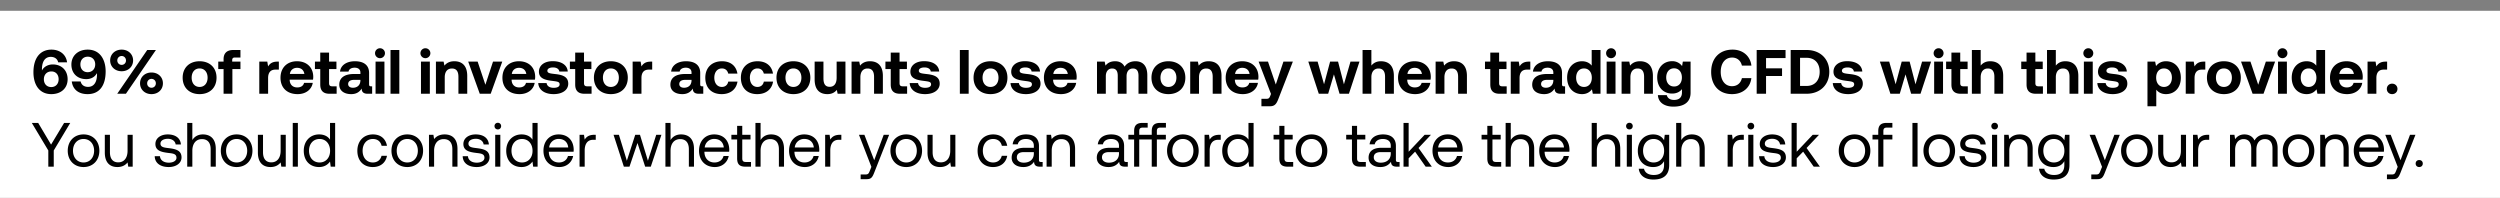 <svg width="240" height="19" viewBox="0 0 240 19" fill="none" xmlns="http://www.w3.org/2000/svg"><rect x="0" y="0" width="240" height="19" fill="#333333" stroke="none"/><path fill="#fff" d="M0 1h240v18H0z"/><path stroke="#7F7F7F" d="M0 .5h240"/><path d="M3.594 8.376c.294.42.744.66 1.332.66.936 0 1.566-.57 1.566-1.428 0-.846-.576-1.422-1.422-1.422-.432 0-.798.192-.99.492-.024.036-.036.06-.054.09v-.102c0-.774.306-1.206.846-1.206.372 0 .636.186.714.522h.852c-.096-.768-.714-1.218-1.5-1.218-1.056 0-1.728.774-1.728 2.178 0 .582.138 1.08.384 1.434zm2.034-.768c0 .444-.282.75-.708.75s-.708-.3-.708-.75.294-.75.72-.75.696.306.696.75zm2.78 1.428c1.116 0 1.734-.792 1.734-2.184 0-.606-.156-1.116-.426-1.476-.294-.39-.732-.612-1.296-.612-.936 0-1.566.594-1.566 1.428 0 .858.576 1.404 1.428 1.404.396 0 .732-.156.936-.438l.09-.132c.006.042.006.078.006.108 0 .756-.3 1.206-.858 1.206-.384 0-.642-.192-.714-.522H6.89c.096.774.654 1.218 1.518 1.218zm.006-2.106c-.426 0-.696-.306-.696-.75 0-.438.282-.738.708-.738s.714.294.714.738c0 .45-.3.75-.726.75zm2.162-1.128c0 .6.468 1.038 1.104 1.038.63 0 1.098-.438 1.098-1.038 0-.6-.468-1.038-1.098-1.038-.636 0-1.104.438-1.104 1.038zM12.088 9l2.88-4.2h-.834L11.254 9h.834zm.006-3.198a.41.41 0 01-.414.426c-.24 0-.42-.18-.42-.426 0-.24.18-.426.42-.426.234 0 .414.186.414.426zm1.35 2.196c0 .6.468 1.038 1.098 1.038.636 0 1.098-.438 1.098-1.038 0-.6-.462-1.038-1.098-1.038-.63 0-1.098.438-1.098 1.038zm1.518 0c0 .246-.18.426-.42.426a.41.41 0 01-.414-.426c0-.24.18-.426.414-.426.24 0 .42.186.42.426zm4.2 1.038c.983 0 1.625-.624 1.625-1.578 0-.948-.642-1.578-1.626-1.578-.984 0-1.626.63-1.626 1.578 0 .948.642 1.578 1.626 1.578zm0-.69c-.475 0-.763-.366-.763-.888s.288-.888.762-.888c.474 0 .768.366.768.888s-.294.888-.768.888zm1.791-1.716h.51V9h.846V6.63h.774v-.714h-.792v-.144c0-.174.084-.252.252-.252h.54V4.8h-.69c-.624 0-.93.318-.93.888v.228h-.51v.714zm5.673-.714c-.48 0-.72.186-.888.462l-.078-.462h-.768V9h.846V7.488c0-.468.192-.804.696-.804h.336v-.768h-.144zm1.946 3.12c.822 0 1.356-.48 1.452-1.08h-.834c-.072.288-.312.438-.654.438-.426 0-.708-.264-.726-.702V7.65h2.238c.018-.096.024-.198.024-.288-.012-.906-.636-1.482-1.56-1.482-.954 0-1.584.624-1.584 1.584 0 .954.618 1.572 1.644 1.572zm-.744-1.938c.048-.366.324-.588.69-.588.384 0 .642.21.702.588h-1.392zm2.916 1.02c0 .588.294.882.883.882h.69v-.714h-.42c-.223 0-.306-.09-.306-.306V6.63h.707v-.714h-.708v-.864h-.846v.864h-.51v.714h.51v1.488zm4.886.168c-.132 0-.198-.03-.198-.192V7.002c0-.738-.498-1.122-1.361-1.122-.816 0-1.368.396-1.428.996h.816c.035-.228.258-.378.587-.378.355 0 .553.18.553.456v.15h-.612c-.925 0-1.416.372-1.416 1.026 0 .588.48.906 1.146.906.48 0 .791-.198 1.008-.54-.007.294.131.504.57.504h.431v-.714h-.096zm-1.032-.558c-.005.42-.276.696-.72.696-.282 0-.456-.138-.456-.354 0-.258.205-.402.559-.402h.617v.06zm1.882-2.142a.477.477 0 100-.954.477.477 0 100 .954zM36.054 9h.852V5.916h-.852V9zm1.435 0h.846V4.8h-.846V9zm3.35-3.414a.477.477 0 100-.954.477.477 0 100 .954zM40.413 9h.852V5.916h-.852V9zm3.206-3.12c-.474 0-.756.18-.954.42l-.078-.384h-.738V9h.846V7.422c0-.534.252-.846.69-.846.426 0 .624.276.624.798V9h.846V7.29c0-1.056-.57-1.41-1.236-1.41zM46.057 9h1.05l1.11-3.084h-.888l-.732 2.22-.744-2.22h-.906L46.057 9zm3.82.036c.822 0 1.356-.48 1.452-1.08h-.834c-.072.288-.312.438-.654.438-.426 0-.708-.264-.726-.702V7.65h2.238c.018-.096.024-.198.024-.288-.012-.906-.636-1.482-1.56-1.482-.954 0-1.584.624-1.584 1.584 0 .954.618 1.572 1.644 1.572zm-.744-1.938c.048-.366.324-.588.69-.588.384 0 .642.21.702.588h-1.392zm2.538.876c.037.66.618 1.062 1.477 1.062.827 0 1.403-.39 1.403-1.002 0-.696-.587-.858-1.296-.93-.444-.054-.708-.078-.708-.312 0-.198.217-.318.547-.318.341 0 .575.15.6.396h.81c-.042-.63-.612-.996-1.44-.996-.792-.006-1.327.396-1.327 1.008 0 .636.558.798 1.279.882.498.066.708.084.708.336 0 .216-.216.33-.57.33-.415 0-.649-.186-.679-.456h-.803zm3.548.144c0 .588.294.882.882.882h.69v-.714h-.42c-.222 0-.306-.09-.306-.306V6.63h.708v-.714h-.708v-.864h-.846v.864h-.51v.714h.51v1.488zm3.423.918c.984 0 1.626-.624 1.626-1.578 0-.948-.642-1.578-1.626-1.578-.984 0-1.626.63-1.626 1.578 0 .948.642 1.578 1.626 1.578zm0-.69c-.474 0-.762-.366-.762-.888s.288-.888.762-.888c.474 0 .768.366.768.888s-.294.888-.768.888zm3.825-2.43c-.48 0-.72.186-.887.462l-.078-.462h-.769V9h.847V7.488c0-.468.192-.804.696-.804h.335v-.768h-.143zm4.95 2.37c-.131 0-.197-.03-.197-.192V7.002c0-.738-.498-1.122-1.362-1.122-.816 0-1.368.396-1.428.996h.816c.036-.228.258-.378.588-.378.354 0 .552.18.552.456v.15h-.612c-.924 0-1.416.372-1.416 1.026 0 .588.48.906 1.146.906.48 0 .792-.198 1.008-.54-.006.294.132.504.57.504h.432v-.714h-.096zm-1.031-.558c-.006.42-.276.696-.72.696-.282 0-.456-.138-.456-.354 0-.258.204-.402.558-.402h.618v.06zm2.895 1.308c.84 0 1.398-.462 1.518-1.2h-.888c-.06.312-.282.51-.612.51-.444 0-.726-.36-.726-.888 0-.522.282-.888.726-.888.33 0 .54.192.612.498h.882c-.12-.732-.642-1.188-1.482-1.188-.978 0-1.602.624-1.602 1.578 0 .972.594 1.578 1.572 1.578zm3.416 0c.84 0 1.398-.462 1.518-1.2h-.888c-.06.312-.282.51-.612.51-.444 0-.726-.36-.726-.888 0-.522.282-.888.726-.888.33 0 .54.192.612.498h.882c-.12-.732-.642-1.188-1.482-1.188-.978 0-1.602.624-1.602 1.578 0 .972.594 1.578 1.572 1.578zm3.47 0c.984 0 1.626-.624 1.626-1.578 0-.948-.642-1.578-1.626-1.578-.984 0-1.626.63-1.626 1.578 0 .948.642 1.578 1.626 1.578zm0-.69c-.474 0-.762-.366-.762-.888s.288-.888.762-.888c.474 0 .768.366.768.888s-.294.888-.768.888zm4.15-.888c0 .57-.246.876-.666.876-.42 0-.6-.27-.6-.822V5.916h-.846v1.71c0 1.092.588 1.41 1.224 1.41.438 0 .708-.168.906-.408l.078.372h.75V5.916h-.846v1.542zM83.52 5.88c-.474 0-.756.18-.954.42l-.078-.384h-.738V9h.846V7.422c0-.534.252-.846.69-.846.426 0 .624.276.624.798V9h.846V7.29c0-1.056-.57-1.41-1.236-1.41zm1.991 2.238c0 .588.294.882.882.882h.69v-.714h-.42c-.222 0-.306-.09-.306-.306V6.63h.708v-.714h-.708v-.864h-.846v.864h-.51v.714h.51v1.488zm1.82-.144c.036.66.618 1.062 1.476 1.062.828 0 1.404-.39 1.404-1.002 0-.696-.588-.858-1.296-.93-.444-.054-.708-.078-.708-.312 0-.198.216-.318.546-.318.342 0 .576.15.6.396h.81c-.042-.63-.612-.996-1.44-.996-.792-.006-1.326.396-1.326 1.008 0 .636.558.798 1.278.882.498.066.708.084.708.336 0 .216-.216.33-.57.33-.414 0-.648-.186-.678-.456h-.804zM92.146 9h.846V4.8h-.846V9zm2.941.036c.984 0 1.626-.624 1.626-1.578 0-.948-.642-1.578-1.626-1.578-.984 0-1.626.63-1.626 1.578 0 .948.642 1.578 1.626 1.578zm0-.69c-.474 0-.762-.366-.762-.888s.288-.888.762-.888c.474 0 .768.366.768.888s-.294.888-.768.888zm1.924-.372c.036.66.618 1.062 1.476 1.062.828 0 1.404-.39 1.404-1.002 0-.696-.588-.858-1.296-.93-.444-.054-.708-.078-.708-.312 0-.198.216-.318.546-.318.342 0 .576.15.6.396h.81c-.042-.63-.612-.996-1.44-.996-.792-.006-1.326.396-1.326 1.008 0 .636.558.798 1.278.882.498.066.708.084.708.336 0 .216-.216.33-.57.33-.414 0-.648-.186-.678-.456h-.804zm4.85 1.062c.822 0 1.356-.48 1.452-1.08h-.834c-.072.288-.312.438-.654.438-.426 0-.708-.264-.726-.702V7.65h2.238c.018-.096.024-.198.024-.288-.012-.906-.636-1.482-1.56-1.482-.954 0-1.584.624-1.584 1.584 0 .954.618 1.572 1.644 1.572zm-.744-1.938c.048-.366.324-.588.69-.588.384 0 .642.21.702.588h-1.392zm7.885-1.218c-.468 0-.828.192-1.044.522-.192-.39-.546-.528-.924-.522-.45.006-.72.18-.906.42l-.078-.384h-.738V9h.846V7.32c0-.462.24-.744.606-.744.372 0 .54.24.54.702V9h.846V7.314c0-.468.246-.738.612-.738s.534.24.534.702V9h.846V7.23c0-.99-.504-1.35-1.14-1.35zm3.165 3.156c.984 0 1.626-.624 1.626-1.578 0-.948-.642-1.578-1.626-1.578-.984 0-1.626.63-1.626 1.578 0 .948.642 1.578 1.626 1.578zm0-.69c-.474 0-.762-.366-.762-.888s.288-.888.762-.888c.474 0 .768.366.768.888s-.294.888-.768.888zm3.862-2.466c-.474 0-.756.18-.954.42l-.078-.384h-.738V9h.846V7.422c0-.534.252-.846.69-.846.426 0 .624.276.624.798V9h.846V7.29c0-1.056-.57-1.41-1.236-1.41zm3.281 3.156c.822 0 1.356-.48 1.452-1.08h-.834c-.072.288-.312.438-.654.438-.426 0-.708-.264-.726-.702V7.65h2.238c.018-.096.024-.198.024-.288-.012-.906-.636-1.482-1.56-1.482-.954 0-1.584.624-1.584 1.584 0 .954.618 1.572 1.644 1.572zm-.744-1.938c.048-.366.324-.588.69-.588.384 0 .642.21.702.588h-1.392zm3.448 1.92l-.078.204c-.084.21-.156.264-.372.264h-.468v.714h.822c.48 0 .636-.252.828-.762l1.368-3.522h-.906l-.732 2.196-.75-2.196h-.9l1.188 3.102zm4.59-.018h.9l.552-1.86.54 1.86h.9l1.014-3.084h-.864l-.63 2.178-.564-2.178h-.762l-.582 2.172-.618-2.172h-.894L126.604 9zm5.96-3.12c-.438 0-.714.174-.912.414V4.8h-.846V9h.846V7.416c0-.528.258-.84.69-.84.42 0 .624.282.624.786V9h.846V7.29c0-1.044-.564-1.41-1.248-1.41zm3.293 3.156c.822 0 1.356-.48 1.452-1.08h-.834c-.072.288-.312.438-.654.438-.426 0-.708-.264-.726-.702V7.65h2.238c.018-.096.024-.198.024-.288-.012-.906-.636-1.482-1.56-1.482-.954 0-1.584.624-1.584 1.584 0 .954.618 1.572 1.644 1.572zm-.744-1.938c.048-.366.324-.588.69-.588.384 0 .642.21.702.588h-1.392zm4.476-1.218c-.474 0-.756.18-.954.42l-.078-.384h-.738V9h.846V7.422c0-.534.252-.846.69-.846.426 0 .624.276.624.798V9h.846V7.29c0-1.056-.57-1.41-1.236-1.41zm3.48 2.238c0 .588.294.882.882.882h.69v-.714h-.42c-.222 0-.306-.09-.306-.306V6.63h.708v-.714h-.708v-.864h-.846v.864h-.51v.714h.51v1.488zm3.697-2.202c-.48 0-.72.186-.888.462l-.078-.462h-.768V9h.846V7.488c0-.468.192-.804.696-.804h.336v-.768h-.144zm3.386 2.37c-.132 0-.198-.03-.198-.192V7.002c0-.738-.498-1.122-1.362-1.122-.816 0-1.368.396-1.428.996h.816c.036-.228.258-.378.588-.378.354 0 .552.18.552.456v.15h-.612c-.924 0-1.416.372-1.416 1.026 0 .588.48.906 1.146.906.48 0 .792-.198 1.008-.54-.006.294.132.504.57.504h.432v-.714h-.096zm-1.032-.558c-.006.42-.276.696-.72.696-.282 0-.456-.138-.456-.354 0-.258.204-.402.558-.402h.618v.06zm3.682-1.428c-.198-.252-.504-.42-.93-.42-.822 0-1.428.618-1.428 1.572 0 .978.606 1.584 1.434 1.584.444 0 .744-.198.948-.462l.084.426h.738V4.8h-.846v1.5zm-.738 2.046c-.462 0-.756-.36-.756-.888s.294-.888.756-.888.75.366.75.894c0 .522-.288.882-.75.882zm2.599-2.76a.477.477 0 100-.954.477.477 0 100 .954zM154.237 9h.852V5.916h-.852V9zm3.206-3.12c-.474 0-.756.18-.954.42l-.078-.384h-.738V9h.846V7.422c0-.534.252-.846.69-.846.426 0 .624.276.624.798V9h.846V7.29c0-1.056-.57-1.41-1.236-1.41zm4.037.462a1.154 1.154 0 00-.96-.468c-.822 0-1.428.612-1.428 1.554 0 .954.606 1.56 1.434 1.554.432 0 .738-.168.942-.426v.324c0 .48-.282.714-.756.714-.39 0-.624-.168-.702-.462h-.852c.042.714.63 1.104 1.488 1.104 1.182 0 1.65-.564 1.65-1.326V5.916h-.744l-.072.426zm-.768 1.962c-.462 0-.756-.354-.756-.87s.294-.876.756-.876.75.366.75.882c0 .51-.288.864-.75.864zm5.564.732c1.026 0 1.752-.624 1.854-1.536h-.906c-.108.468-.444.774-.954.774-.678 0-1.08-.57-1.08-1.374 0-.81.408-1.374 1.092-1.374.498 0 .834.306.942.774h.912c-.108-.912-.81-1.536-1.806-1.536-1.272 0-2.058.846-2.058 2.136s.756 2.136 2.004 2.136zM168.641 9h.9V7.296h1.536v-.738h-1.536v-.984h1.872V4.8h-2.772V9zm4.794 0c1.308 0 2.178-.876 2.178-2.106 0-1.236-.87-2.094-2.178-2.094h-1.53V9h1.53zm-.63-3.45h.63c.804 0 1.254.54 1.254 1.344 0 .798-.45 1.356-1.254 1.356h-.63v-2.7zm3.144 2.424c.036.66.618 1.062 1.476 1.062.828 0 1.404-.39 1.404-1.002 0-.696-.588-.858-1.296-.93-.444-.054-.708-.078-.708-.312 0-.198.216-.318.546-.318.342 0 .576.15.6.396h.81c-.042-.63-.612-.996-1.44-.996-.792-.006-1.326.396-1.326 1.008 0 .636.558.798 1.278.882.498.066.708.084.708.336 0 .216-.216.33-.57.33-.414 0-.648-.186-.678-.456h-.804zM181.477 9h.9l.552-1.86.54 1.86h.9l1.014-3.084h-.864l-.63 2.178-.564-2.178h-.762l-.582 2.172-.618-2.172h-.894L181.477 9zm4.628-3.414a.477.477 0 100-.954.477.477 0 100 .954zM185.679 9h.852V5.916h-.852V9zm1.657-.882c0 .588.294.882.882.882h.69v-.714h-.42c-.222 0-.306-.09-.306-.306V6.63h.708v-.714h-.708v-.864h-.846v.864h-.51v.714h.51v1.488zm3.722-2.238c-.438 0-.714.174-.912.414V4.8h-.846V9h.846V7.416c0-.528.258-.84.69-.84.42 0 .624.282.624.786V9h.846V7.29c0-1.044-.564-1.41-1.248-1.41zm3.491 2.238c0 .588.294.882.882.882h.69v-.714h-.42c-.222 0-.306-.09-.306-.306V6.63h.708v-.714h-.708v-.864h-.846v.864h-.51v.714h.51v1.488zm3.722-2.238c-.438 0-.714.174-.912.414V4.8h-.846V9h.846V7.416c0-.528.258-.84.69-.84.42 0 .624.282.624.786V9h.846V7.29c0-1.044-.564-1.41-1.248-1.41zm2.207-.294a.477.477 0 100-.954.477.477 0 100 .954zM200.052 9h.852V5.916h-.852V9zm1.291-1.026c.036.66.618 1.062 1.476 1.062.828 0 1.404-.39 1.404-1.002 0-.696-.588-.858-1.296-.93-.444-.054-.708-.078-.708-.312 0-.198.216-.318.546-.318.342 0 .576.15.6.396h.81c-.042-.63-.612-.996-1.44-.996-.792-.006-1.326.396-1.326 1.008 0 .636.558.798 1.278.882.498.066.708.084.708.336 0 .216-.216.33-.57.33-.414 0-.648-.186-.678-.456h-.804zm6.584-2.094c-.438 0-.75.198-.948.462l-.084-.426h-.738V10.2h.846V8.61c.198.252.504.426.93.426.828 0 1.428-.612 1.428-1.572 0-.972-.6-1.59-1.434-1.584zm-.186 2.466c-.462 0-.75-.366-.75-.894 0-.522.288-.882.75-.882s.762.36.762.882c0 .528-.3.894-.762.894zm3.824-2.43c-.48 0-.72.186-.888.462l-.078-.462h-.768V9h.846V7.488c0-.468.192-.804.696-.804h.336v-.768h-.144zm1.928 3.12c.984 0 1.626-.624 1.626-1.578 0-.948-.642-1.578-1.626-1.578-.984 0-1.626.63-1.626 1.578 0 .948.642 1.578 1.626 1.578zm0-.69c-.474 0-.762-.366-.762-.888s.288-.888.762-.888c.474 0 .768.366.768.888s-.294.888-.768.888zm2.756.654h1.05l1.11-3.084h-.888l-.732 2.22-.744-2.22h-.906L216.249 9zm2.867-3.414a.477.477 0 100-.954.477.477 0 100 .954zM218.69 9h.852V5.916h-.852V9zm3.674-2.7c-.198-.252-.504-.42-.93-.42-.822 0-1.428.618-1.428 1.572 0 .978.606 1.584 1.434 1.584.444 0 .744-.198.948-.462l.084.426h.738V4.8h-.846v1.5zm-.738 2.046c-.462 0-.756-.36-.756-.888s.294-.888.756-.888.75.366.75.894c0 .522-.288.882-.75.882zm3.698.69c.822 0 1.356-.48 1.452-1.08h-.834c-.072.288-.312.438-.654.438-.426 0-.708-.264-.726-.702V7.65h2.238c.018-.096.024-.198.024-.288-.012-.906-.636-1.482-1.56-1.482-.954 0-1.584.624-1.584 1.584 0 .954.618 1.572 1.644 1.572zm-.744-1.938c.048-.366.324-.588.69-.588.384 0 .642.21.702.588h-1.392zm4.44-1.182c-.48 0-.72.186-.888.462l-.078-.462h-.768V9h.846V7.488c0-.468.192-.804.696-.804h.336v-.768h-.144zm.116 2.622c0 .288.216.498.51.498.288 0 .51-.21.51-.498a.494.494 0 00-.51-.504.49.49 0 00-.51.504zM4.638 14.446V16h.522v-1.554L6.744 11.8h-.588l-1.254 2.082L3.666 11.8h-.612l1.584 2.646zm3.383 1.59c.894 0 1.518-.636 1.518-1.566s-.624-1.566-1.518-1.566-1.518.636-1.518 1.566.624 1.566 1.518 1.566zm0-.438c-.606 0-1.014-.474-1.014-1.128 0-.654.408-1.128 1.014-1.128.606 0 1.014.474 1.014 1.128 0 .654-.408 1.128-1.014 1.128zm4.225-1.128c0 .69-.336 1.116-.894 1.116-.51 0-.798-.336-.798-.972V12.94h-.492v1.704c0 1.014.534 1.392 1.206 1.392.504 0 .798-.216.978-.444l.066.408h.426v-3.06h-.492v1.53zm2.607.522c.012.672.558 1.044 1.35 1.044.678 0 1.224-.354 1.224-.924 0-.678-.558-.81-1.254-.894-.444-.054-.768-.096-.768-.432 0-.282.288-.462.714-.462.42 0 .708.234.744.546h.504c-.048-.636-.552-.96-1.248-.966-.69-.006-1.2.36-1.2.918 0 .636.546.774 1.23.858.456.054.792.084.792.468 0 .282-.306.468-.738.468-.51 0-.828-.264-.846-.624h-.504zm4.62-2.088c-.516 0-.828.252-1.008.54V11.8h-.492V16h.492v-1.53c0-.69.354-1.116.924-1.116.528 0 .834.336.834.972V16h.492v-1.704c0-1.014-.558-1.392-1.242-1.392zm3.244 3.132c.894 0 1.518-.636 1.518-1.566s-.624-1.566-1.518-1.566-1.518.636-1.518 1.566.624 1.566 1.518 1.566zm0-.438c-.606 0-1.014-.474-1.014-1.128 0-.654.408-1.128 1.014-1.128.606 0 1.014.474 1.014 1.128 0 .654-.408 1.128-1.014 1.128zm4.224-1.128c0 .69-.336 1.116-.894 1.116-.51 0-.798-.336-.798-.972V12.94h-.492v1.704c0 1.014.534 1.392 1.206 1.392.504 0 .798-.216.978-.444l.066.408h.426v-3.06h-.492v1.53zM28.104 16h.492v-4.2h-.492V16zm3.578-2.592c-.186-.294-.534-.504-1.05-.504-.846 0-1.47.63-1.47 1.566 0 .996.624 1.566 1.47 1.566.516 0 .846-.246 1.05-.528l.066.492h.426v-4.2h-.492v1.608zm-1.002 2.19c-.606 0-1.014-.462-1.014-1.128 0-.666.408-1.128 1.014-1.128.6 0 1.008.468 1.008 1.14 0 .654-.408 1.116-1.008 1.116zm5.108.438c.744 0 1.242-.42 1.362-1.08h-.522c-.096.39-.396.642-.834.642-.588 0-.984-.456-.984-1.122 0-.666.396-1.134.984-1.134.45 0 .75.246.84.654h.516c-.126-.672-.6-1.092-1.35-1.092-.888 0-1.494.636-1.494 1.572 0 .954.588 1.56 1.482 1.56zm3.312 0c.893 0 1.517-.636 1.517-1.566s-.623-1.566-1.517-1.566c-.895 0-1.519.636-1.519 1.566s.624 1.566 1.518 1.566zm0-.438c-.607 0-1.014-.474-1.014-1.128 0-.654.407-1.128 1.014-1.128.605 0 1.014.474 1.014 1.128 0 .654-.408 1.128-1.014 1.128zm3.582-2.694c-.516 0-.828.216-1.008.45l-.066-.414h-.426V16h.492v-1.53c0-.69.348-1.116.924-1.116.534 0 .828.336.828.972V16h.492v-1.704c0-1.014-.546-1.392-1.236-1.392zm1.737 2.088c.012.672.558 1.044 1.35 1.044.678 0 1.224-.354 1.224-.924 0-.678-.558-.81-1.254-.894-.444-.054-.768-.096-.768-.432 0-.282.288-.462.714-.462.42 0 .708.234.744.546h.504c-.048-.636-.552-.96-1.248-.966-.69-.006-1.2.36-1.2.918 0 .636.546.774 1.23.858.456.054.792.084.792.468 0 .282-.306.468-.738.468-.51 0-.828-.264-.846-.624h-.504zm3.372-2.568c.18 0 .318-.132.318-.318a.309.309 0 00-.318-.318.309.309 0 00-.318.318c0 .186.138.318.318.318zM47.54 16h.492v-3.06h-.492V16zm3.578-2.592c-.186-.294-.534-.504-1.05-.504-.846 0-1.47.63-1.47 1.566 0 .996.624 1.566 1.47 1.566.516 0 .846-.246 1.05-.528l.066.492h.426v-4.2h-.492v1.608zm-1.002 2.19c-.606 0-1.014-.462-1.014-1.128 0-.666.408-1.128 1.014-1.128.6 0 1.008.468 1.008 1.14 0 .654-.408 1.116-1.008 1.116zm3.574.438c.708 0 1.212-.45 1.332-1.062h-.498c-.102.396-.438.624-.87.624-.582 0-.948-.408-.966-.99v-.042h2.376c.006-.072.012-.144.012-.21-.024-.906-.588-1.452-1.452-1.452s-1.452.636-1.452 1.566c0 .936.6 1.566 1.518 1.566zm-.972-1.878a.906.906 0 01.912-.822c.51 0 .87.294.918.822h-1.83zm4.336-1.218c-.546 0-.78.228-.924.462l-.066-.462h-.426V16h.492v-1.56c0-.486.174-1.02.816-1.02h.246v-.48h-.138zM59.89 16h.54l.768-2.274.738 2.274h.54l1.02-3.06h-.498l-.798 2.49-.762-2.49h-.456l-.804 2.49-.762-2.49H58.9l.99 3.06zm5.49-3.096c-.515 0-.827.252-1.007.54V11.8h-.492V16h.492v-1.53c0-.69.354-1.116.924-1.116.528 0 .834.336.834.972V16h.492v-1.704c0-1.014-.558-1.392-1.242-1.392zm3.245 3.132c.708 0 1.212-.45 1.332-1.062h-.498c-.102.396-.438.624-.87.624-.582 0-.948-.408-.966-.99v-.042h2.376c.006-.072.012-.144.012-.21-.024-.906-.588-1.452-1.452-1.452s-1.452.636-1.452 1.566c0 .936.6 1.566 1.518 1.566zm-.972-1.878a.906.906 0 01.912-.822c.51 0 .87.294.918.822h-1.83zm3.112 1.044c0 .54.21.798.798.798h.534v-.45h-.486c-.264 0-.354-.096-.354-.354V13.39h.792v-.45h-.792v-.858h-.492v.858h-.552v.45h.552v1.812zm3.258-2.298c-.516 0-.828.252-1.007.54V11.8h-.493V16h.493v-1.53c0-.69.353-1.116.923-1.116.529 0 .835.336.835.972V16h.492v-1.704c0-1.014-.559-1.392-1.243-1.392zm3.245 3.132c.707 0 1.212-.45 1.332-1.062h-.498c-.103.396-.439.624-.87.624-.582 0-.948-.408-.966-.99v-.042h2.375c.006-.072.012-.144.012-.21-.024-.906-.588-1.452-1.452-1.452-.863 0-1.451.636-1.451 1.566 0 .936.6 1.566 1.517 1.566zm-.972-1.878a.906.906 0 01.911-.822c.51 0 .87.294.919.822h-1.83zm4.335-1.218c-.546 0-.78.228-.924.462l-.066-.462h-.426V16h.492v-1.56c0-.486.174-1.02.816-1.02h.246v-.48h-.138zm3.023 3.078l-.15.372c-.114.288-.162.36-.444.36h-.438v.45h.588c.432 0 .546-.192.738-.684l1.41-3.576h-.522l-.912 2.442-.942-2.442h-.522l1.194 3.078zm3.346.018c.894 0 1.518-.636 1.518-1.566s-.624-1.566-1.518-1.566-1.518.636-1.518 1.566.624 1.566 1.518 1.566zm0-.438c-.606 0-1.014-.474-1.014-1.128 0-.654.408-1.128 1.014-1.128.606 0 1.014.474 1.014 1.128 0 .654-.408 1.128-1.014 1.128zm4.224-1.128c0 .69-.336 1.116-.894 1.116-.51 0-.798-.336-.798-.972V12.94h-.492v1.704c0 1.014.534 1.392 1.206 1.392.504 0 .798-.216.978-.444l.066.408h.426v-3.06h-.492v1.53zm4.107 1.566c.744 0 1.242-.42 1.362-1.08h-.522c-.096.39-.396.642-.834.642-.588 0-.984-.456-.984-1.122 0-.666.396-1.134.984-1.134.45 0 .75.246.84.654h.516c-.126-.672-.6-1.092-1.35-1.092-.888 0-1.494.636-1.494 1.572 0 .954.588 1.56 1.482 1.56zm4.608-.486c-.138 0-.198-.042-.198-.204v-1.338c0-.714-.45-1.104-1.23-1.104-.739 0-1.224.354-1.296.954h.492c.06-.312.348-.516.78-.516.48 0 .762.24.762.636v.21h-.9c-.805 0-1.23.342-1.23.954 0 .558.456.894 1.127.894.529 0 .835-.234 1.026-.51.006.3.144.474.552.474h.27v-.45h-.155zm-.69-.798c0 .51-.355.864-.966.864-.409 0-.666-.204-.666-.504 0-.348.245-.51.683-.51h.949v.15zm2.724-1.848c-.516 0-.828.216-1.008.45l-.066-.414h-.426V16h.492v-1.53c0-.69.348-1.116.924-1.116.534 0 .828.336.828.972V16h.492v-1.704c0-1.014-.546-1.392-1.236-1.392zm6.139 2.646c-.138 0-.198-.042-.198-.204v-1.338c0-.714-.45-1.104-1.23-1.104-.738 0-1.224.354-1.296.954h.492c.06-.312.348-.516.78-.516.48 0 .762.24.762.636v.21h-.9c-.804 0-1.23.342-1.23.954 0 .558.456.894 1.128.894.528 0 .834-.234 1.026-.51.006.3.144.474.552.474h.27v-.45h-.156zm-.69-.798c0 .51-.354.864-.966.864-.408 0-.666-.204-.666-.504 0-.348.246-.51.684-.51h.948v.15zm4.507-2.502v-.45h-.564c-.57 0-.798.258-.798.798v.342h-1.2v-.354c0-.234.09-.336.336-.336h.474v-.45h-.504c-.57 0-.798.258-.798.798v.342h-.552v.45h.552V16h.492v-2.61h1.2V16h.492v-2.61h.864v-.45h-.864v-.354c0-.234.09-.336.336-.336h.534zm1.626 3.786c.894 0 1.518-.636 1.518-1.566s-.624-1.566-1.518-1.566-1.518.636-1.518 1.566.624 1.566 1.518 1.566zm0-.438c-.606 0-1.014-.474-1.014-1.128 0-.654.408-1.128 1.014-1.128.606 0 1.014.474 1.014 1.128 0 .654-.408 1.128-1.014 1.128zm3.498-2.658c-.546 0-.78.228-.924.462l-.066-.462h-.426V16h.492v-1.56c0-.486.174-1.02.816-1.02h.246v-.48h-.138zm2.8.468c-.186-.294-.534-.504-1.05-.504-.846 0-1.47.63-1.47 1.566 0 .996.624 1.566 1.47 1.566.516 0 .846-.246 1.05-.528l.066.492h.426v-4.2h-.492v1.608zm-1.002 2.19c-.606 0-1.014-.462-1.014-1.128 0-.666.408-1.128 1.014-1.128.6 0 1.008.468 1.008 1.14 0 .654-.408 1.116-1.008 1.116zm3.963-.396c0 .54.21.798.798.798h.534v-.45h-.486c-.264 0-.354-.096-.354-.354V13.39h.792v-.45h-.792v-.858h-.492v.858h-.552v.45h.552v1.812zm3.092.834c.894 0 1.518-.636 1.518-1.566s-.624-1.566-1.518-1.566-1.518.636-1.518 1.566.624 1.566 1.518 1.566zm0-.438c-.606 0-1.014-.474-1.014-1.128 0-.654.408-1.128 1.014-1.128.606 0 1.014.474 1.014 1.128 0 .654-.408 1.128-1.014 1.128zm3.881-.396c0 .54.21.798.798.798h.534v-.45h-.486c-.264 0-.354-.096-.354-.354V13.39h.792v-.45h-.792v-.858h-.492v.858h-.552v.45h.552v1.812zm4.417.348c-.138 0-.198-.042-.198-.204v-1.338c0-.714-.45-1.104-1.23-1.104-.738 0-1.224.354-1.296.954h.492c.06-.312.348-.516.78-.516.48 0 .762.24.762.636v.21h-.9c-.804 0-1.23.342-1.23.954 0 .558.456.894 1.128.894.528 0 .834-.234 1.026-.51.006.3.144.474.552.474h.27v-.45h-.156zm-.69-.798c0 .51-.354.864-.966.864-.408 0-.666-.204-.666-.504 0-.348.246-.51.684-.51h.948v.15zM134.738 16h.492v-.804l.618-.636 1.014 1.44h.594l-1.278-1.794 1.194-1.266h-.606l-1.536 1.626V11.8h-.492V16zm4.299.036c.708 0 1.212-.45 1.332-1.062h-.498c-.102.396-.438.624-.87.624-.582 0-.948-.408-.966-.99v-.042h2.376c.006-.072.012-.144.012-.21-.024-.906-.588-1.452-1.452-1.452s-1.452.636-1.452 1.566c0 .936.6 1.566 1.518 1.566zm-.972-1.878a.906.906 0 01.912-.822c.51 0 .87.294.918.822h-1.83zm4.718 1.044c0 .54.21.798.798.798h.534v-.45h-.486c-.264 0-.354-.096-.354-.354V13.39h.792v-.45h-.792v-.858h-.492v.858h-.552v.45h.552v1.812zm3.258-2.298c-.516 0-.828.252-1.008.54V11.8h-.492V16h.492v-1.53c0-.69.354-1.116.924-1.116.528 0 .834.336.834.972V16h.492v-1.704c0-1.014-.558-1.392-1.242-1.392zm3.244 3.132c.708 0 1.212-.45 1.332-1.062h-.498c-.102.396-.438.624-.87.624-.582 0-.948-.408-.966-.99v-.042h2.376c.006-.072.012-.144.012-.21-.024-.906-.588-1.452-1.452-1.452s-1.452.636-1.452 1.566c0 .936.6 1.566 1.518 1.566zm-.972-1.878a.906.906 0 01.912-.822c.51 0 .87.294.918.822h-1.83zm5.99-1.254c-.516 0-.828.252-1.008.54V11.8h-.492V16h.492v-1.53c0-.69.354-1.116.924-1.116.528 0 .834.336.834.972V16h.492v-1.704c0-1.014-.558-1.392-1.242-1.392zm2.121-.48c.18 0 .318-.132.318-.318a.309.309 0 00-.318-.318.309.309 0 00-.318.318c0 .186.138.318.318.318zM156.172 16h.492v-3.06h-.492V16zm3.578-2.532c-.192-.342-.534-.564-1.05-.564-.846 0-1.47.63-1.47 1.566 0 .996.624 1.566 1.47 1.566.516 0 .846-.216 1.05-.564v.36c0 .666-.348.966-.99.966-.51 0-.852-.216-.936-.6h-.504c.078.672.624 1.038 1.404 1.038 1.05 0 1.518-.504 1.518-1.386v-2.91h-.426l-.066.528zm-1.002 2.13c-.606 0-1.014-.462-1.014-1.128 0-.666.408-1.128 1.014-1.128.6 0 1.008.468 1.008 1.14 0 .654-.408 1.116-1.008 1.116zm3.664-2.694c-.516 0-.828.252-1.008.54V11.8h-.492V16h.492v-1.53c0-.69.354-1.116.924-1.116.528 0 .834.336.834.972V16h.492v-1.704c0-1.014-.558-1.392-1.242-1.392zm4.856.036c-.546 0-.78.228-.924.462l-.066-.462h-.426V16h.492v-1.56c0-.486.174-1.02.816-1.02h.246v-.48h-.138zm.816-.516c.18 0 .318-.132.318-.318a.309.309 0 00-.318-.318.309.309 0 00-.318.318c0 .186.138.318.318.318zM167.832 16h.492v-3.06h-.492V16zm1.04-1.008c.012.672.558 1.044 1.35 1.044.678 0 1.224-.354 1.224-.924 0-.678-.558-.81-1.254-.894-.444-.054-.768-.096-.768-.432 0-.282.288-.462.714-.462.42 0 .708.234.744.546h.504c-.048-.636-.552-.96-1.248-.966-.69-.006-1.2.36-1.2.918 0 .636.546.774 1.23.858.456.054.792.084.792.468 0 .282-.306.468-.738.468-.51 0-.828-.264-.846-.624h-.504zm3.12 1.008h.492v-.804l.618-.636 1.014 1.44h.594l-1.278-1.794 1.194-1.266h-.606l-1.536 1.626V11.8h-.492V16zm6.045.036c.894 0 1.518-.636 1.518-1.566s-.624-1.566-1.518-1.566-1.518.636-1.518 1.566.624 1.566 1.518 1.566zm0-.438c-.606 0-1.014-.474-1.014-1.128 0-.654.408-1.128 1.014-1.128.606 0 1.014.474 1.014 1.128 0 .654-.408 1.128-1.014 1.128zm1.723-2.208h.552V16h.492v-2.61h.864v-.45h-.864v-.354c0-.234.09-.336.336-.336h.528v-.45h-.558c-.57 0-.798.258-.798.798v.342h-.552v.45zm3.834 2.61h.492v-4.2h-.492V16zm2.576.036c.894 0 1.518-.636 1.518-1.566s-.624-1.566-1.518-1.566-1.518.636-1.518 1.566.624 1.566 1.518 1.566zm0-.438c-.606 0-1.014-.474-1.014-1.128 0-.654.408-1.128 1.014-1.128.606 0 1.014.474 1.014 1.128 0 .654-.408 1.128-1.014 1.128zm1.944-.606c.012.672.558 1.044 1.35 1.044.678 0 1.224-.354 1.224-.924 0-.678-.558-.81-1.254-.894-.444-.054-.768-.096-.768-.432 0-.282.288-.462.714-.462.42 0 .708.234.744.546h.504c-.048-.636-.552-.96-1.248-.966-.69-.006-1.2.36-1.2.918 0 .636.546.774 1.23.858.456.054.792.084.792.468 0 .282-.306.468-.738.468-.51 0-.828-.264-.846-.624h-.504zm3.372-2.568c.18 0 .318-.132.318-.318a.309.309 0 00-.318-.318.309.309 0 00-.318.318c0 .186.138.318.318.318zM191.234 16h.492v-3.06h-.492V16zm2.666-3.096c-.516 0-.828.216-1.008.45l-.066-.414h-.426V16h.492v-1.53c0-.69.348-1.116.924-1.116.534 0 .828.336.828.972V16h.492v-1.704c0-1.014-.546-1.392-1.236-1.392zm4.276.564c-.192-.342-.534-.564-1.05-.564-.846 0-1.47.63-1.47 1.566 0 .996.624 1.566 1.47 1.566.516 0 .846-.216 1.05-.564v.36c0 .666-.348.966-.99.966-.51 0-.852-.216-.936-.6h-.504c.078.672.624 1.038 1.404 1.038 1.05 0 1.518-.504 1.518-1.386v-2.91h-.426l-.066.528zm-1.002 2.13c-.606 0-1.014-.462-1.014-1.128 0-.666.408-1.128 1.014-1.128.6 0 1.008.468 1.008 1.14 0 .654-.408 1.116-1.008 1.116zm4.622.42l-.15.372c-.114.288-.162.36-.444.36h-.438v.45h.588c.432 0 .546-.192.738-.684l1.41-3.576h-.522l-.912 2.442-.942-2.442h-.522l1.194 3.078zm3.346.018c.894 0 1.518-.636 1.518-1.566s-.624-1.566-1.518-1.566-1.518.636-1.518 1.566.624 1.566 1.518 1.566zm0-.438c-.606 0-1.014-.474-1.014-1.128 0-.654.408-1.128 1.014-1.128.606 0 1.014.474 1.014 1.128 0 .654-.408 1.128-1.014 1.128zm4.225-1.128c0 .69-.336 1.116-.894 1.116-.51 0-.798-.336-.798-.972V12.94h-.492v1.704c0 1.014.534 1.392 1.206 1.392.504 0 .798-.216.978-.444l.066.408h.426v-3.06h-.492v1.53zm2.578-1.53c-.546 0-.78.228-.924.462l-.066-.462h-.426V16h.492v-1.56c0-.486.174-1.02.816-1.02h.246v-.48h-.138zm5.549-.036c-.546 0-.876.252-1.062.582-.174-.39-.54-.582-.966-.582-.474 0-.732.234-.894.456l-.066-.42h-.426V16h.492v-1.614c0-.612.306-1.032.81-1.032.468 0 .738.312.738.912V16h.492v-1.638c0-.624.312-1.008.822-1.008.462 0 .726.312.726.912V16h.492v-1.764c0-.966-.522-1.332-1.158-1.332zm3.164 3.132c.894 0 1.518-.636 1.518-1.566s-.624-1.566-1.518-1.566-1.518.636-1.518 1.566.624 1.566 1.518 1.566zm0-.438c-.606 0-1.014-.474-1.014-1.128 0-.654.408-1.128 1.014-1.128.606 0 1.014.474 1.014 1.128 0 .654-.408 1.128-1.014 1.128zm3.582-2.694c-.516 0-.828.216-1.008.45l-.066-.414h-.426V16h.492v-1.53c0-.69.348-1.116.924-1.116.534 0 .828.336.828.972V16h.492v-1.704c0-1.014-.546-1.392-1.236-1.392zm3.238 3.132c.708 0 1.212-.45 1.332-1.062h-.498c-.102.396-.438.624-.87.624-.582 0-.948-.408-.966-.99v-.042h2.376c.006-.072.012-.144.012-.21-.024-.906-.588-1.452-1.452-1.452s-1.452.636-1.452 1.566c0 .936.6 1.566 1.518 1.566zm-.972-1.878a.906.906 0 01.912-.822c.51 0 .87.294.918.822h-1.83zm3.673 1.86l-.15.372c-.114.288-.162.36-.444.36h-.438v.45h.588c.432 0 .546-.192.738-.684l1.41-3.576h-.522l-.912 2.442-.942-2.442h-.522l1.194 3.078zm1.724-.318c0 .204.144.336.342.336.198 0 .342-.132.342-.336 0-.204-.144-.336-.342-.336-.198 0-.342.132-.342.336z" fill="#000"/></svg>